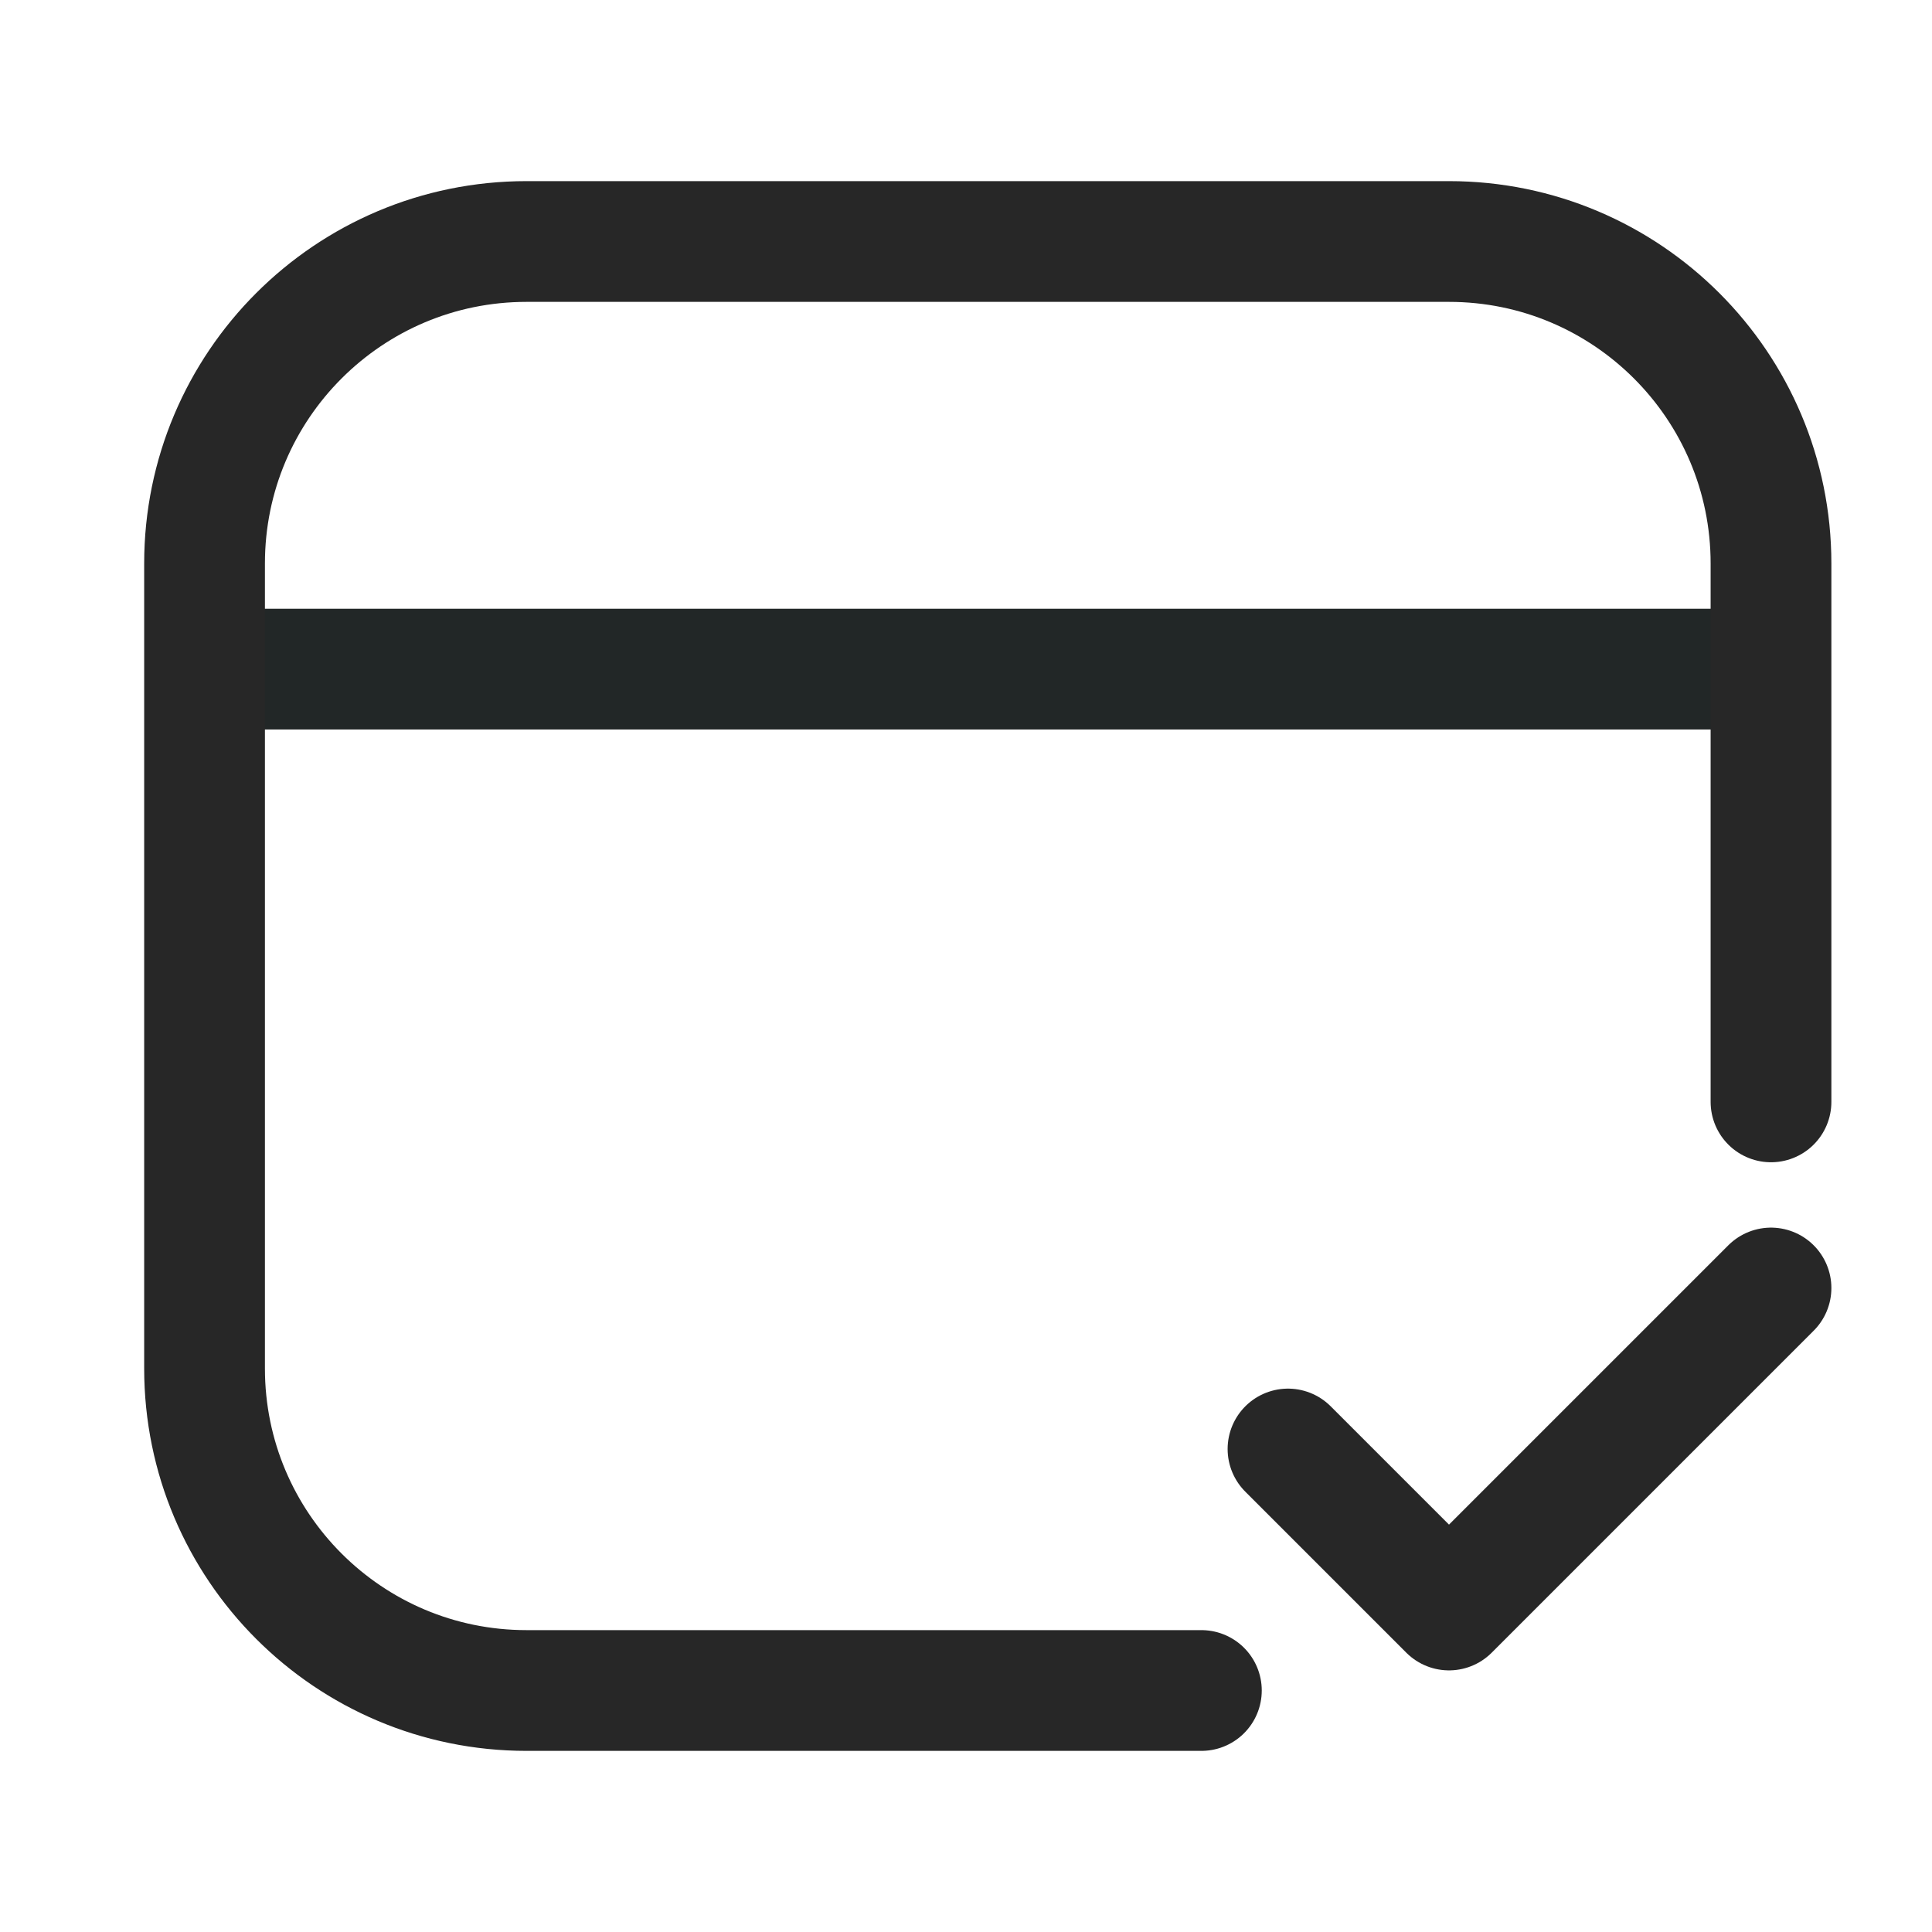 <svg width="24" height="24" viewBox="0 0 24 24" fill="none" xmlns="http://www.w3.org/2000/svg">
<path d="M2 8.312H21.892" stroke="#222727" stroke-width="1.5"/>
<path d="M14.924 21H6.541C4.331 21 2.541 19.209 2.541 17V7C2.541 4.791 4.331 3 6.541 3H18C20.209 3 22 4.791 22 7V13.688" stroke="#272727" stroke-width="1.5" stroke-linecap="round"/>
<path d="M16 18L18 20L22 16" stroke="#272727" stroke-width="1.5" stroke-linecap="round" stroke-linejoin="round"/>
</svg>

